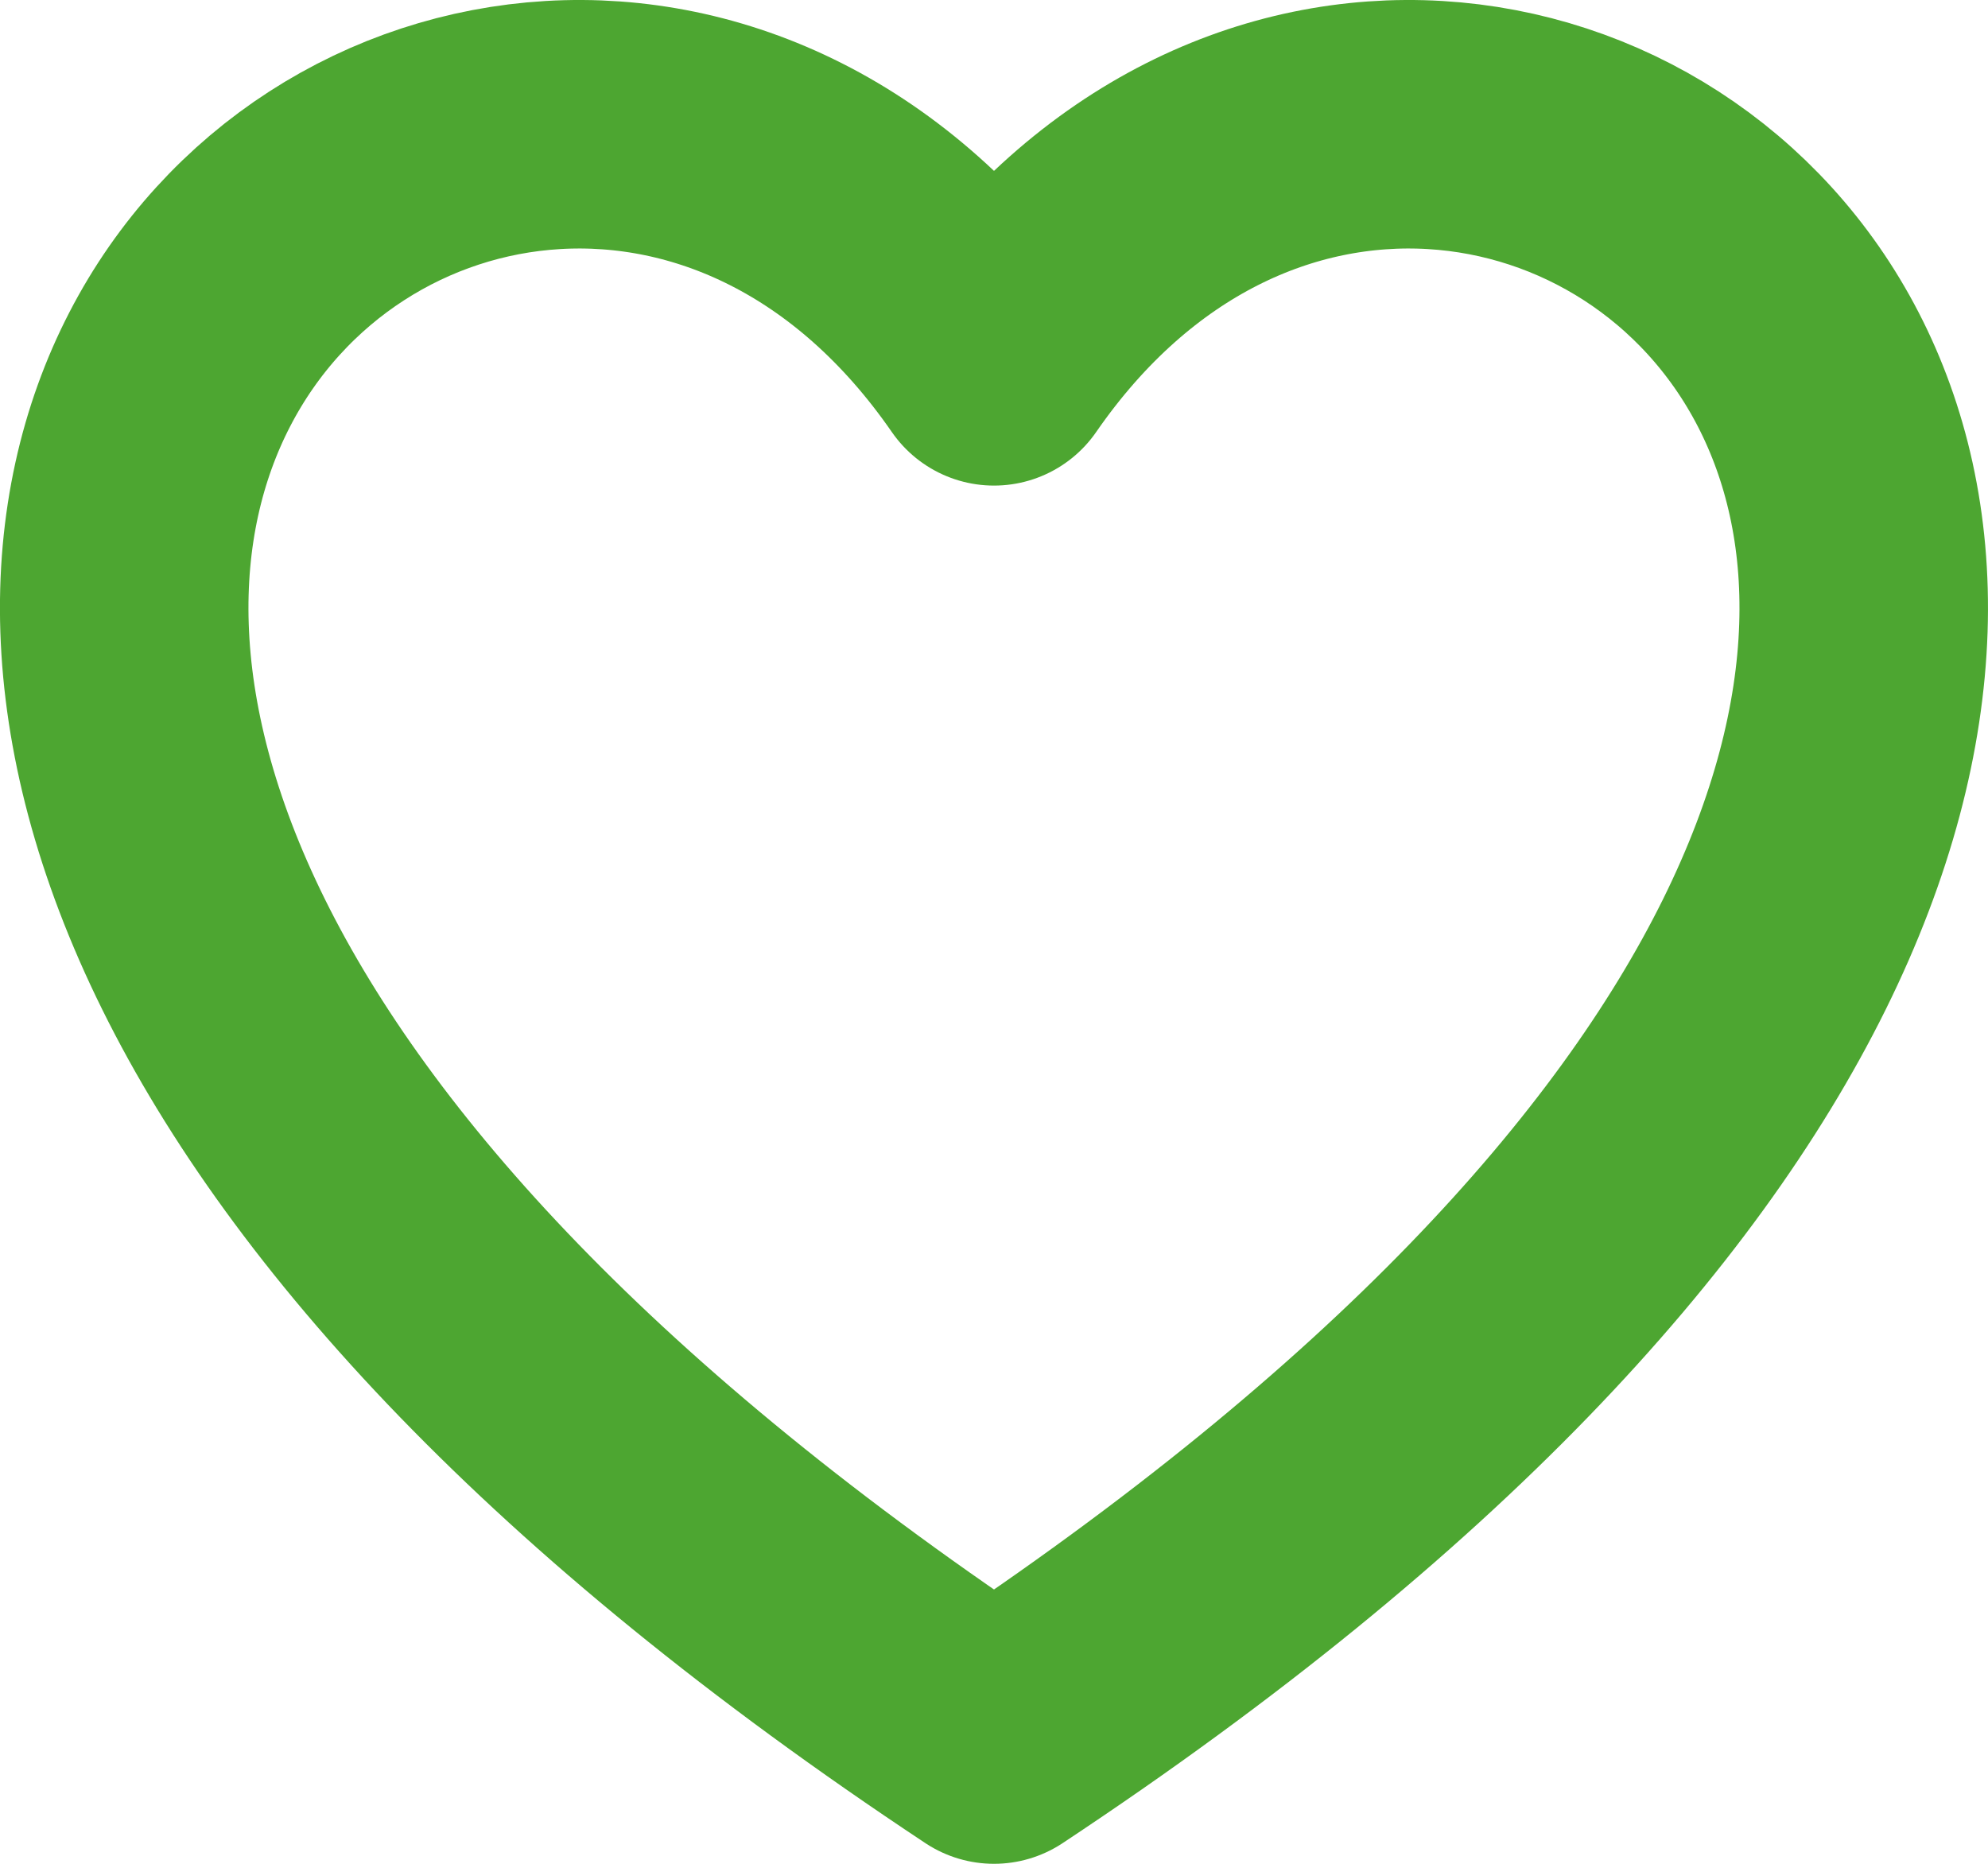 <svg width="16" height="15" viewBox="0 0 16 15" fill="none" xmlns="http://www.w3.org/2000/svg">
<path d="M8 2.908C4.116 -2.709 -5.593 5.003 8 14C21.592 5.003 11.884 -2.709 8 2.908Z" stroke="#4DA631" stroke-width="2" stroke-linejoin="round"/>
</svg>
